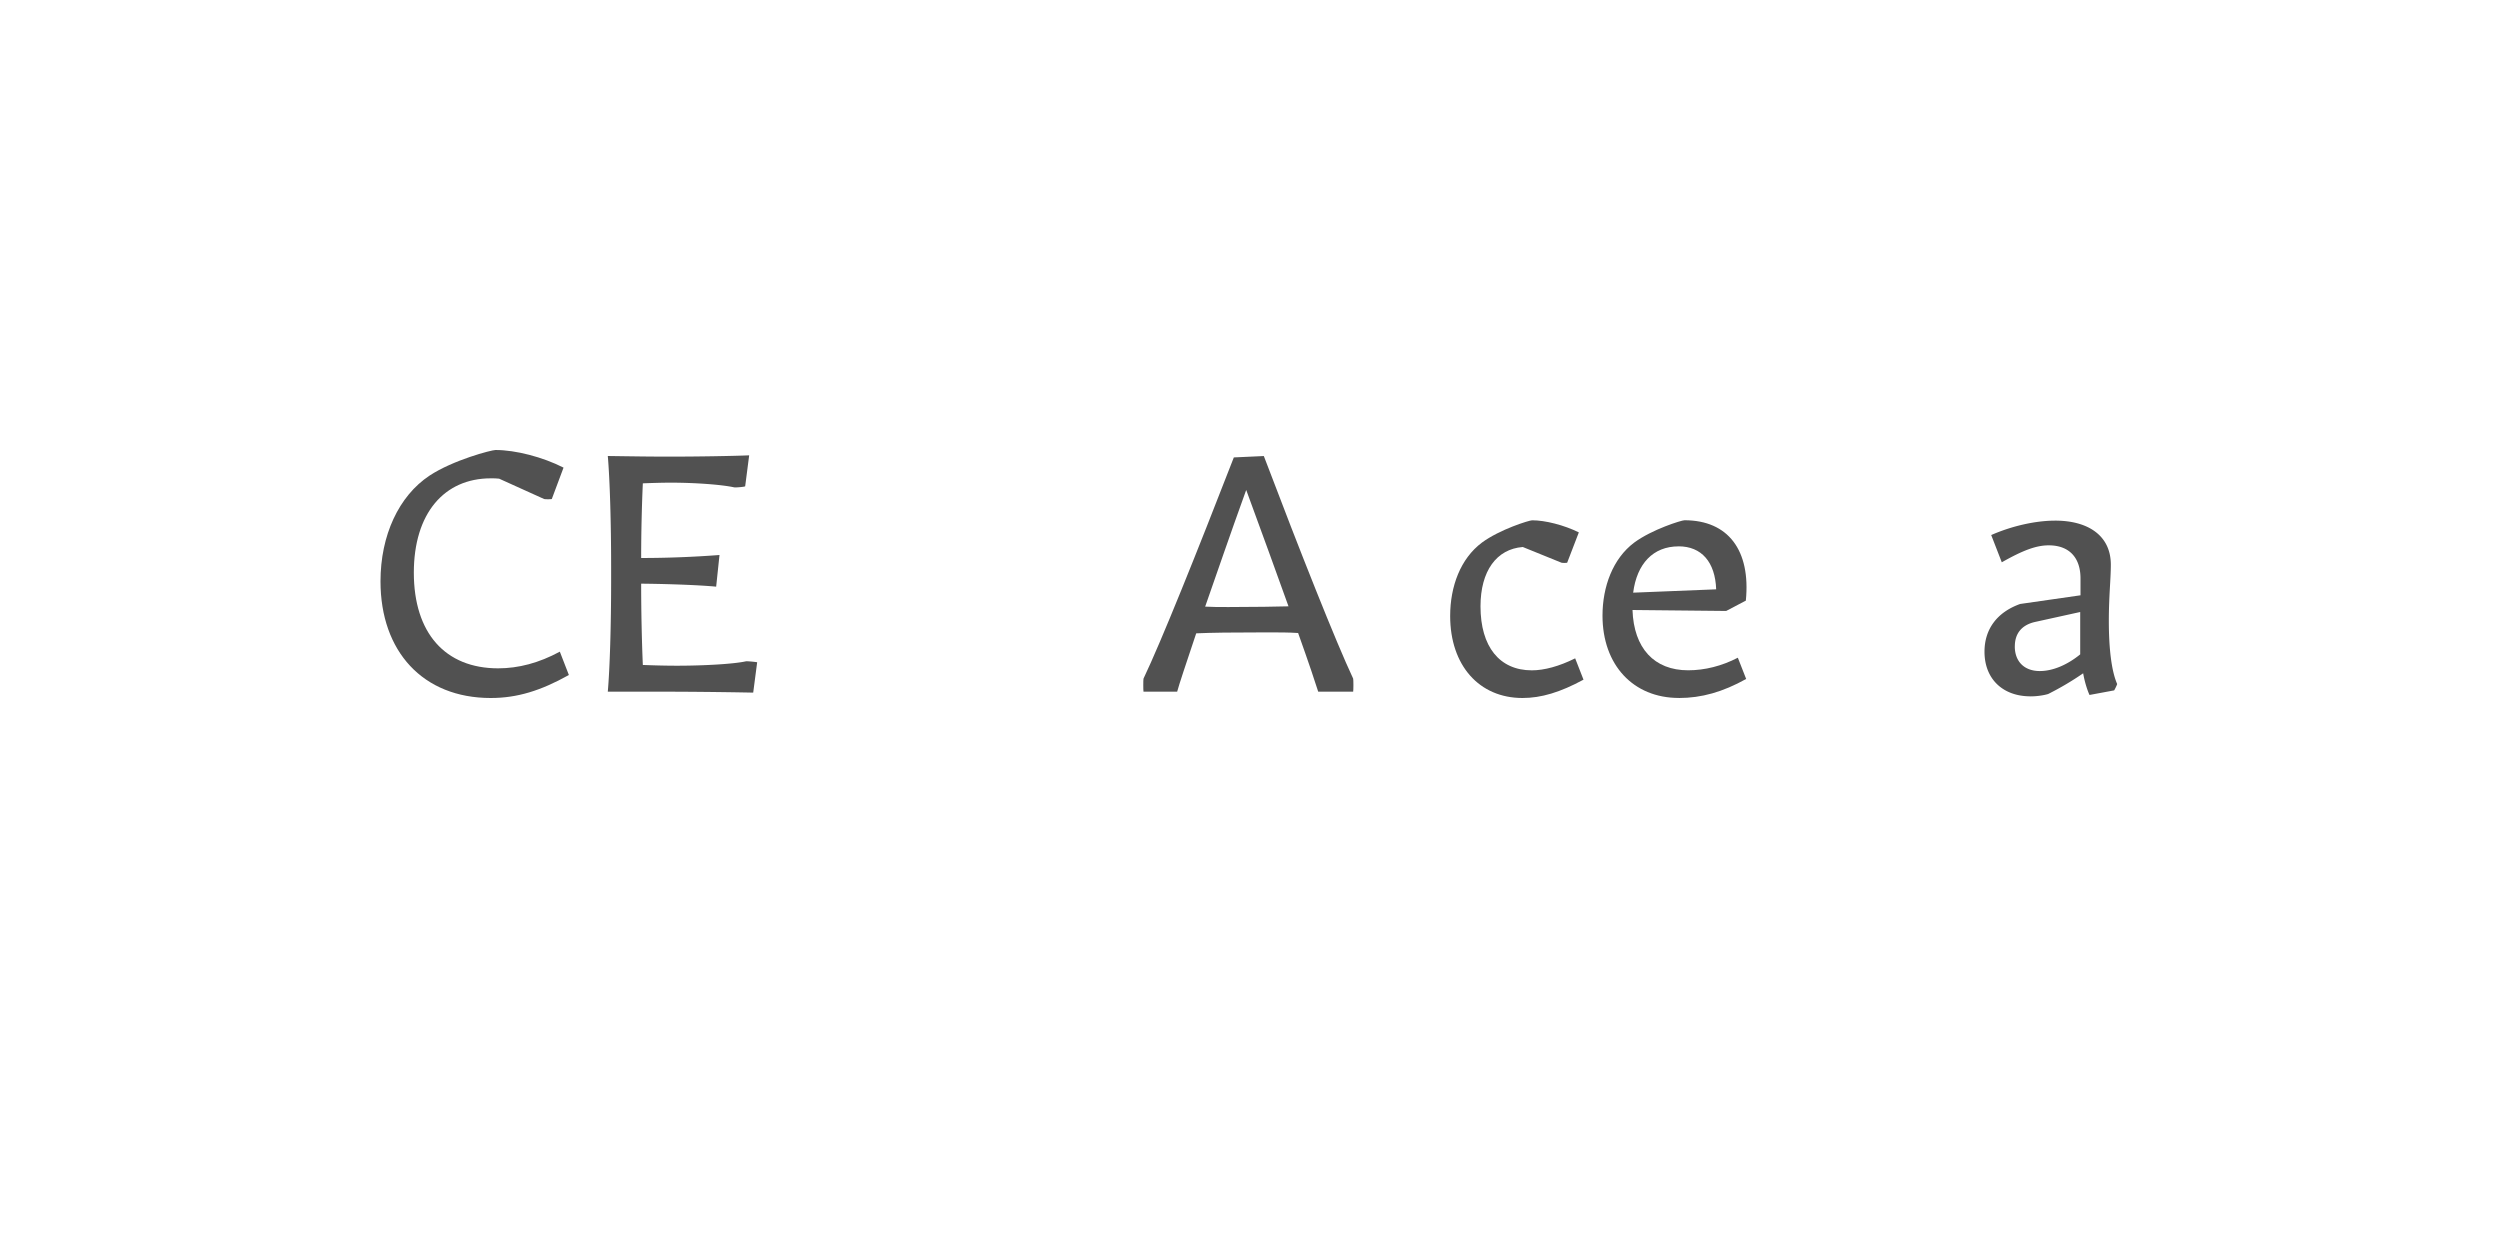 <?xml version='1.0' encoding='UTF-8'?>
<svg xmlns="http://www.w3.org/2000/svg" xmlns:xlink="http://www.w3.org/1999/xlink" width="600px" height="300px" viewBox="0 0 600 300" x="0px" y="0px" enable-background="new 0 0 600 300"><defs><symbol overflow="visible" id="197e95a1a"><path d="M30.31 1.52c6.33 0 12-1.75 18.74-5.52l-2.17-5.6c-5.04 2.72-9.93 4-14.8 4-12.72 0-20.24-8.48-20.24-22.96 0-14.24 7.29-22.64 18.47-22.64.74 0 1.38 0 2 .08l10.81 4.89c.32.07 1.52.07 1.83 0l2.82-7.54C42.8-56.3 36.3-58 31.44-58c-.96 0-10.16 2.4-15.85 6.16C8.23-46.95 3.84-37.52 3.84-26.48c0 16.8 10.16 28 26.47 28zm0 0"/></symbol><symbol overflow="visible" id="197e95a1b"><path d="M7.52 0h12.71c5.93 0 14.72.08 22.18.23l.95-7.28c-.23-.08-2.4-.3-2.72-.23-2.87.64-10 1.05-16.56 1.05-2.72 0-5.6-.08-8.16-.18-.23-5.43-.4-12.46-.4-19.51 7.84.08 14.71.4 18 .72l.8-7.6a252 252 0 01-18.8.72c0-6.4.17-12.8.4-17.92 2.16-.08 4.49-.16 6.72-.16 5.84 0 12.16.47 15.13 1.11.3.1 2.39-.08 2.71-.23l.96-7.44c-3.67.16-12.08.31-19.13.31-5.03 0-9.1-.07-14.8-.15.49 5.6.8 16.08.8 26.48v3.85C8.31-16.08 8-5.52 7.51 0zm0 0"/></symbol><symbol overflow="visible" id="197e95a1c"><path d="M7.52 0h11.53c6 0 13.51.08 20.95.23l1.05-7.67c-.25-.08-2.4-.33-2.74-.25-3.44.74-8.47 1.2-15.44 1.2-2.07 0-4.64-.07-6.95-.15-.23-5.52-.4-12.64-.4-19.67v-3.85c0-10.15.32-20.71.8-26.25h-8.8c.48 5.46.8 15.93.8 26.33v3.85C8.31-16.08 8-5.52 7.51 0zm0 0"/></symbol><symbol overflow="visible" id="197e95a1d"><path d="M-5.6-25.69c3.12 0 5.12-2.23 5.12-5.51 0-2.96-1.93-5.03-4.8-5.03-3.13 0-5.13 2.23-5.13 5.51 0 2.95 2 5.03 4.82 5.03zm0 0"/></symbol><symbol overflow="visible" id="197e95a1e"><path d="M1.13 0H9.2c.49-1.84 2.16-6.8 4.57-14 3.59-.16 8.39-.23 16.8-.23 3.27 0 5.35 0 7.66.15C40.8-6.88 42.48-1.84 43.05 0h8.39c.08-.31.08-2.88 0-3.13C47.28-12 38.8-33.36 30-56.55l-7.2.33C13.92-33.36 5.36-12 1.12-3.13c-.07.25-.07 2.82 0 3.13zm20.46-20.31c-2.3 0-4.07 0-5.67-.1 2.72-7.75 6-17.36 9.85-28 3.92 10.64 7.36 20.18 10.15 27.93-3.28.07-7.69.17-14.33.17zm0 0"/></symbol><symbol overflow="visible" id="197e95a1g"><path d="M20.8 1.52c4.48 0 9.04-1.36 14.64-4.4l-2-5.12C29.59-6.08 26-5.12 23.04-5.12c-7.76 0-12.32-5.68-12.32-15.36 0-8.47 3.84-13.75 10.15-14.24l9.29 3.77c.25.07 1.12.07 1.36 0l2.8-7.28c-3.6-1.77-8.09-2.9-11.2-2.9-.71 0-7.76 2.18-12.07 5.36-5.13 3.85-7.61 10.49-7.61 17.61C3.44-6.3 10.4 1.52 20.8 1.52zm0 0"/></symbol><symbol overflow="visible" id="197e95a1h"><path d="M21.77 1.52c5.43 0 10.54-1.44 16.15-4.57l-2-5.1C32.08-6.16 28-5.13 24-5.13c-8.16 0-13.05-5.29-13.36-14.47l22.48.23 4.72-2.48c1.2-12.08-4.25-19.29-14.72-19.29-.71 0-7.76 2.18-12.07 5.36-5.13 3.85-7.61 10.57-7.61 17.54 0 11.82 7.36 19.75 18.33 19.75zm-.08-36.4c5.51 0 8.8 3.76 9.03 10.32l-19.92.8c.89-6.96 4.8-11.11 10.89-11.11zm0 0"/></symbol><symbol overflow="visible" id="197e95a1i"><path d="M6.16 0h8.25c-.33-4.48-.57-11.77-.57-18.64V-38c0-9.6.16-16.4.64-23.69l-9.12 1.05c-.08.23-.08 2.64 0 2.87.72 1.7 1.36 7.05 1.36 18.65v19.53c0 6.07-.24 14.95-.56 19.59zm0 0"/></symbol><symbol overflow="visible" id="197e95a1j"><path d="M4.64-25.2c3.13 0 5.13-2.24 5.13-5.52 0-2.97-1.93-5.05-4.82-5.05-3.1 0-5.1 2.25-5.1 5.54 0 2.95 2 5.03 4.8 5.03zm0 0"/></symbol><symbol overflow="visible" id="197e95a1k"><path d="M13.84 1.13c1.52 0 3.2-.25 4.24-.57a69.66 69.66 0 008.4-4.97c.32 1.85.88 3.77 1.52 5.2l5.92-1.1c.16-.25.64-1.2.72-1.53-1.36-3.11-2-8.47-2-15.2 0-5.84.48-10 .48-13.44 0-6.96-5.43-10.57-13.35-10.57-4.72 0-10.41 1.28-15.36 3.46l2.54 6.54c5.2-2.95 8.33-4.07 11.28-4.07 4.9 0 7.61 2.96 7.61 7.92v4.07l-14.48 2.08c-5.6 2-8.56 6.1-8.56 11.46 0 6.54 4.4 10.71 11.04 10.71zm-3.76-12c0-3.13 1.69-5.13 4.8-5.85l10.89-2.4v10.17c-3.13 2.54-6.57 4-9.7 4-3.76 0-6-2.33-6-5.92zm0 0"/></symbol><symbol overflow="visible" id="197e95a1l"><path d="M3.83 0v-5.95H6.2v-.82H.45v.82h2.4V0zm0 0"/></symbol><symbol overflow="visible" id="197e95a1m"><path d="M5.75-2.23v-.43c0-1.6-.9-2.51-2.42-2.51S.87-4.16.87-2.48c0 1.71.91 2.62 2.5 2.62 1.43 0 2.07-.56 2.29-1.52l-.9-.09c-.18.61-.59.9-1.35.9-.94 0-1.52-.54-1.58-1.66zm-2.4-2.2c.93 0 1.43.5 1.48 1.55H1.84c.08-1.07.6-1.56 1.5-1.56zm0 0"/></symbol><symbol overflow="visible" id="197e95a1n"><path d="M1.83 0l1.42-2h.06l1.46 2H5.8L4-2.53l1.78-2.49H4.8L3.42-3.08h-.08l-1.4-1.94H.89l1.78 2.49L.84 0zm0 0"/></symbol><symbol overflow="visible" id="197e95a1o"><path d="M5.52-4.25v-.77H3.17v-1.56h-.81l-.14 1.56H.75v.77h1.47v2.4c0 1.3.48 1.94 1.84 1.94C4.6.1 5.14 0 5.55-.14L5.4-.91c-.32.13-.72.2-1.13.2-.8 0-1.1-.37-1.1-1.23v-2.31zm0 0"/></symbol><symbol overflow="visible" id="197e95a1p"><path d="M3.33-3.42c.47 0 .8-.27.8-.8 0-.51-.33-.8-.8-.8-.47 0-.8.29-.8.8 0 .53.33.8.8.8zm0 3.5c.47 0 .8-.27.8-.78 0-.53-.33-.82-.8-.82-.47 0-.8.29-.8.82 0 .51.33.78.8.78zm0 0"/></symbol><symbol overflow="visible" id="197e95a1r"><path d="M3.42.14C5.1.14 5.9-.69 6.11-2.17l-.95-.1C4.96-1.19 4.5-.69 3.44-.69c-1.27 0-1.81-.94-1.81-2.69s.54-2.7 1.8-2.7c1.09 0 1.5.49 1.73 1.58l.93-.1c-.21-1.46-.95-2.3-2.62-2.3C1.53-6.9.62-5.6.62-3.38c0 2.2.91 3.51 2.8 3.51zm0 0"/></symbol><symbol overflow="visible" id="197e95a1s"><path d="M5.92-6.77H1.1V0h4.83v-.8H2.06v-2.26h3.22v-.75H2.06v-2.16h3.86zm0 0"/></symbol><symbol overflow="visible" id="197e95a1t"><path d="M2.08-6.77h-.99V0h4.79v-.81h-3.8zm0 0"/></symbol><symbol overflow="visible" id="197e95a1u"><path d="M3.33-1.98c.51 0 .83-.27.83-.8 0-.56-.32-.83-.83-.83-.52 0-.81.27-.81.83 0 .53.3.8.8.8zm0 0"/></symbol><symbol overflow="visible" id="197e95a1v"><path d="M6.17 0L3.98-6.77h-1.3L.5 0h.97l.44-1.47h2.78L5.16 0zM3.28-5.94h.08l1.1 3.74H2.15zm0 0"/></symbol><symbol overflow="visible" id="197e95a1w"><path d="M3.34.14c1.43 0 2.13-.66 2.25-1.78l-.89-.1c-.1.7-.5 1.08-1.34 1.08-1.03 0-1.52-.64-1.52-1.84 0-1.23.47-1.86 1.52-1.86.84 0 1.23.36 1.34 1.08l.9-.1c-.13-1.09-.82-1.78-2.26-1.78-1.56 0-2.46.97-2.46 2.66 0 1.66.9 2.64 2.46 2.64zm0 0"/></symbol><symbol overflow="visible" id="197e95a1x"><path d="M3.92-7.14H1.36v.76h1.6v5.61H1.15V0H5.7v-.77H3.92zm0 0"/></symbol><symbol overflow="visible" id="197e95a1y"><path d="M2.83.14c.94 0 1.5-.39 1.81-.95h.08l.1.81h.76v-3.38c0-1.23-.69-1.8-2.13-1.8-1.43 0-2.03.65-2.18 1.6l.93.1c.11-.6.44-.93 1.22-.93.85 0 1.22.32 1.22 1.04v.34l-1.81.2C1.6-2.7 1.1-2.17 1.1-1.28c0 .92.64 1.42 1.72 1.42zm.25-.77c-.67 0-1.02-.28-1.02-.74 0-.44.28-.72 1-.82l1.58-.19v.41c0 .8-.6 1.34-1.56 1.34zm0 0"/></symbol><symbol overflow="visible" id="197e95a1z"><path d="M5.95-6.77H1.1V0h.99v-2.92H5.3v-.77H2.08v-2.26h3.87zm0 0"/></symbol><symbol overflow="visible" id="197e95a1A"><path d="M2.73.14c.9 0 1.43-.45 1.74-1.08h.06l.13.94h.8v-5.02h-.94v2.7c0 .98-.57 1.62-1.46 1.62-.75 0-1.1-.4-1.1-1.22v-3.1h-.93v3.32c0 1.17.55 1.84 1.7 1.84zm0 0"/></symbol><symbol overflow="visible" id="197e95a1B"><path d="M5.08-5.16c-.94 0-1.58.43-1.9 1.3h-.09l-.07-1.16H1.05v.77h1.1v3.48H.96V0h3.96v-.77H3.1v-1.46c0-1.36.6-2.05 1.83-2.05.4 0 .76.08 1.1.17l.15-.87c-.33-.11-.7-.18-1.11-.18zm0 0"/></symbol><symbol overflow="visible" id="197e95a1C"><path d="M2.16 0v-2.67c0-.99.59-1.63 1.46-1.63.74 0 1.07.38 1.07 1.22V0h.95v-3.31c0-1.2-.56-1.85-1.67-1.85-.92 0-1.49.46-1.77 1.08h-.06l-.12-.94H1.2V0zm0 0"/></symbol><symbol overflow="visible" id="197e95a1D"><path d="M1.45-2.95c0 2.56 1.08 4.37 3.67 4.84l.11-.67C3.28.86 2.43-.75 2.43-2.95s.85-3.82 2.8-4.16l-.1-.69c-2.6.49-3.68 2.3-3.68 4.85zm0 0"/></symbol><symbol overflow="visible" id="197e95a1E"><path d="M3.36.16c1.4 0 2.2-.6 2.2-1.57 0-.89-.54-1.22-1.47-1.39L3-3c-.67-.14-.86-.33-.86-.73 0-.5.4-.74 1.17-.74.83 0 1.19.27 1.27.8l.9-.05c-.12-1-.8-1.47-2.17-1.47-1.34 0-2.1.53-2.1 1.5 0 .81.45 1.22 1.52 1.44l1.04.2c.56.11.87.24.87.72 0 .52-.45.78-1.28.78-.95 0-1.36-.28-1.42-.87l-.9.06C1.07-.36 1.8.16 3.35.16zm0 0"/></symbol><symbol overflow="visible" id="197e95a1F"><path d="M3.16 2.03c1.67 0 2.4-.86 2.4-2.51v-4.54h-.81l-.13.91h-.06c-.26-.58-.8-1.05-1.73-1.05-1.42 0-2.24 1-2.24 2.52 0 1.6.75 2.56 2.2 2.56.94 0 1.5-.5 1.77-1.03h.05v.72c0 1.17-.42 1.67-1.45 1.67-.93 0-1.3-.34-1.41-.89L.8.5c.12.96.87 1.54 2.36 1.54zM3.06-.8c-.98 0-1.48-.57-1.48-1.82 0-1.13.5-1.75 1.48-1.75 1.06 0 1.58.76 1.58 1.75 0 .95-.56 1.82-1.58 1.82zm0 0"/></symbol><symbol overflow="visible" id="197e95a1G"><path d="M1.45-7.1c1.96.33 2.8 1.94 2.8 4.15 0 2.2-.84 3.8-2.8 4.17l.11.67c2.58-.47 3.67-2.28 3.67-4.84 0-2.55-1.09-4.36-3.67-4.85zm0 0"/></symbol></defs><g fill="#515151"><use xlink:href="#197e95a1a" x="87.48" y="166"/><use xlink:href="#197e95a1b" x="138.36" y="166"/></g><use xlink:href="#197e95a1c" x="184.36" y="166" fill="#fff"/><use xlink:href="#197e95a1d" x="226.44" y="166" fill="#fff"/><use xlink:href="#197e95a1c" x="231.24" y="166" fill="#fff"/><use xlink:href="#197e95a1e" x="273.32" y="166" fill="#515151"/><g fill="#515151"><use xlink:href="#197e95a1f" x="324.28" y="166"/><use xlink:href="#197e95a1g" x="344.6" y="166"/></g><use xlink:href="#197e95a1h" x="381.16" y="166" fill="#515151"/><use xlink:href="#197e95a1i" x="422.84" y="166" fill="#fff"/><use xlink:href="#197e95a1j" x="443.4" y="166" fill="#fff"/><use xlink:href="#197e95a1i" x="452.92" y="166" fill="#fff"/><use xlink:href="#197e95a1k" x="473.48" y="166" fill="#515151"/><g fill="#fff"><use xlink:href="#197e95a1l" x="236.667" y="252"/><use xlink:href="#197e95a1m" x="243.334" y="252"/><use xlink:href="#197e95a1n" x="250.001" y="252"/><use xlink:href="#197e95a1o" x="256.668" y="252"/><use xlink:href="#197e95a1p" x="263.335" y="252"/><use xlink:href="#197e95a1q" x="270.002" y="252"/><use xlink:href="#197e95a1r" x="276.669" y="252"/><use xlink:href="#197e95a1s" x="283.336" y="252"/><use xlink:href="#197e95a1t" x="290.003" y="252"/><use xlink:href="#197e95a1u" x="296.67" y="252"/><use xlink:href="#197e95a1t" x="303.337" y="252"/><use xlink:href="#197e95a1v" x="310.004" y="252"/><use xlink:href="#197e95a1q" x="316.671" y="252"/><use xlink:href="#197e95a1w" x="323.338" y="252"/><use xlink:href="#197e95a1m" x="330.005" y="252"/><use xlink:href="#197e95a1x" x="336.672" y="252"/><use xlink:href="#197e95a1u" x="343.339" y="252"/><use xlink:href="#197e95a1x" x="350.006" y="252"/><use xlink:href="#197e95a1y" x="356.673" y="252"/></g><g fill="#fff"><use xlink:href="#197e95a1z" x="196.667" y="266"/><use xlink:href="#197e95a1m" x="203.334" y="266"/><use xlink:href="#197e95a1y" x="210.001" y="266"/><use xlink:href="#197e95a1o" x="216.668" y="266"/><use xlink:href="#197e95a1A" x="223.335" y="266"/><use xlink:href="#197e95a1B" x="230.002" y="266"/><use xlink:href="#197e95a1m" x="236.669" y="266"/><use xlink:href="#197e95a1p" x="243.336" y="266"/><use xlink:href="#197e95a1q" x="250.003" y="266"/><use xlink:href="#197e95a1r" x="256.67" y="266"/><use xlink:href="#197e95a1y" x="263.337" y="266"/><use xlink:href="#197e95a1o" x="270.004" y="266"/><use xlink:href="#197e95a1y" x="276.671" y="266"/><use xlink:href="#197e95a1x" x="283.338" y="266"/><use xlink:href="#197e95a1y" x="290.005" y="266"/><use xlink:href="#197e95a1C" x="296.672" y="266"/><use xlink:href="#197e95a1q" x="303.339" y="266"/><use xlink:href="#197e95a1D" x="310.006" y="266"/><use xlink:href="#197e95a1E" x="316.673" y="266"/><use xlink:href="#197e95a1m" x="323.34" y="266"/><use xlink:href="#197e95a1o" x="330.007" y="266"/><use xlink:href="#197e95a1q" x="336.674" y="266"/><use xlink:href="#197e95a1x" x="343.341" y="266"/><use xlink:href="#197e95a1y" x="350.008" y="266"/><use xlink:href="#197e95a1C" x="356.675" y="266"/><use xlink:href="#197e95a1F" x="363.342" y="266"/><use xlink:href="#197e95a1A" x="370.009" y="266"/><use xlink:href="#197e95a1y" x="376.676" y="266"/><use xlink:href="#197e95a1F" x="383.343" y="266"/><use xlink:href="#197e95a1m" x="390.01" y="266"/><use xlink:href="#197e95a1G" x="396.677" y="266"/></g></svg>